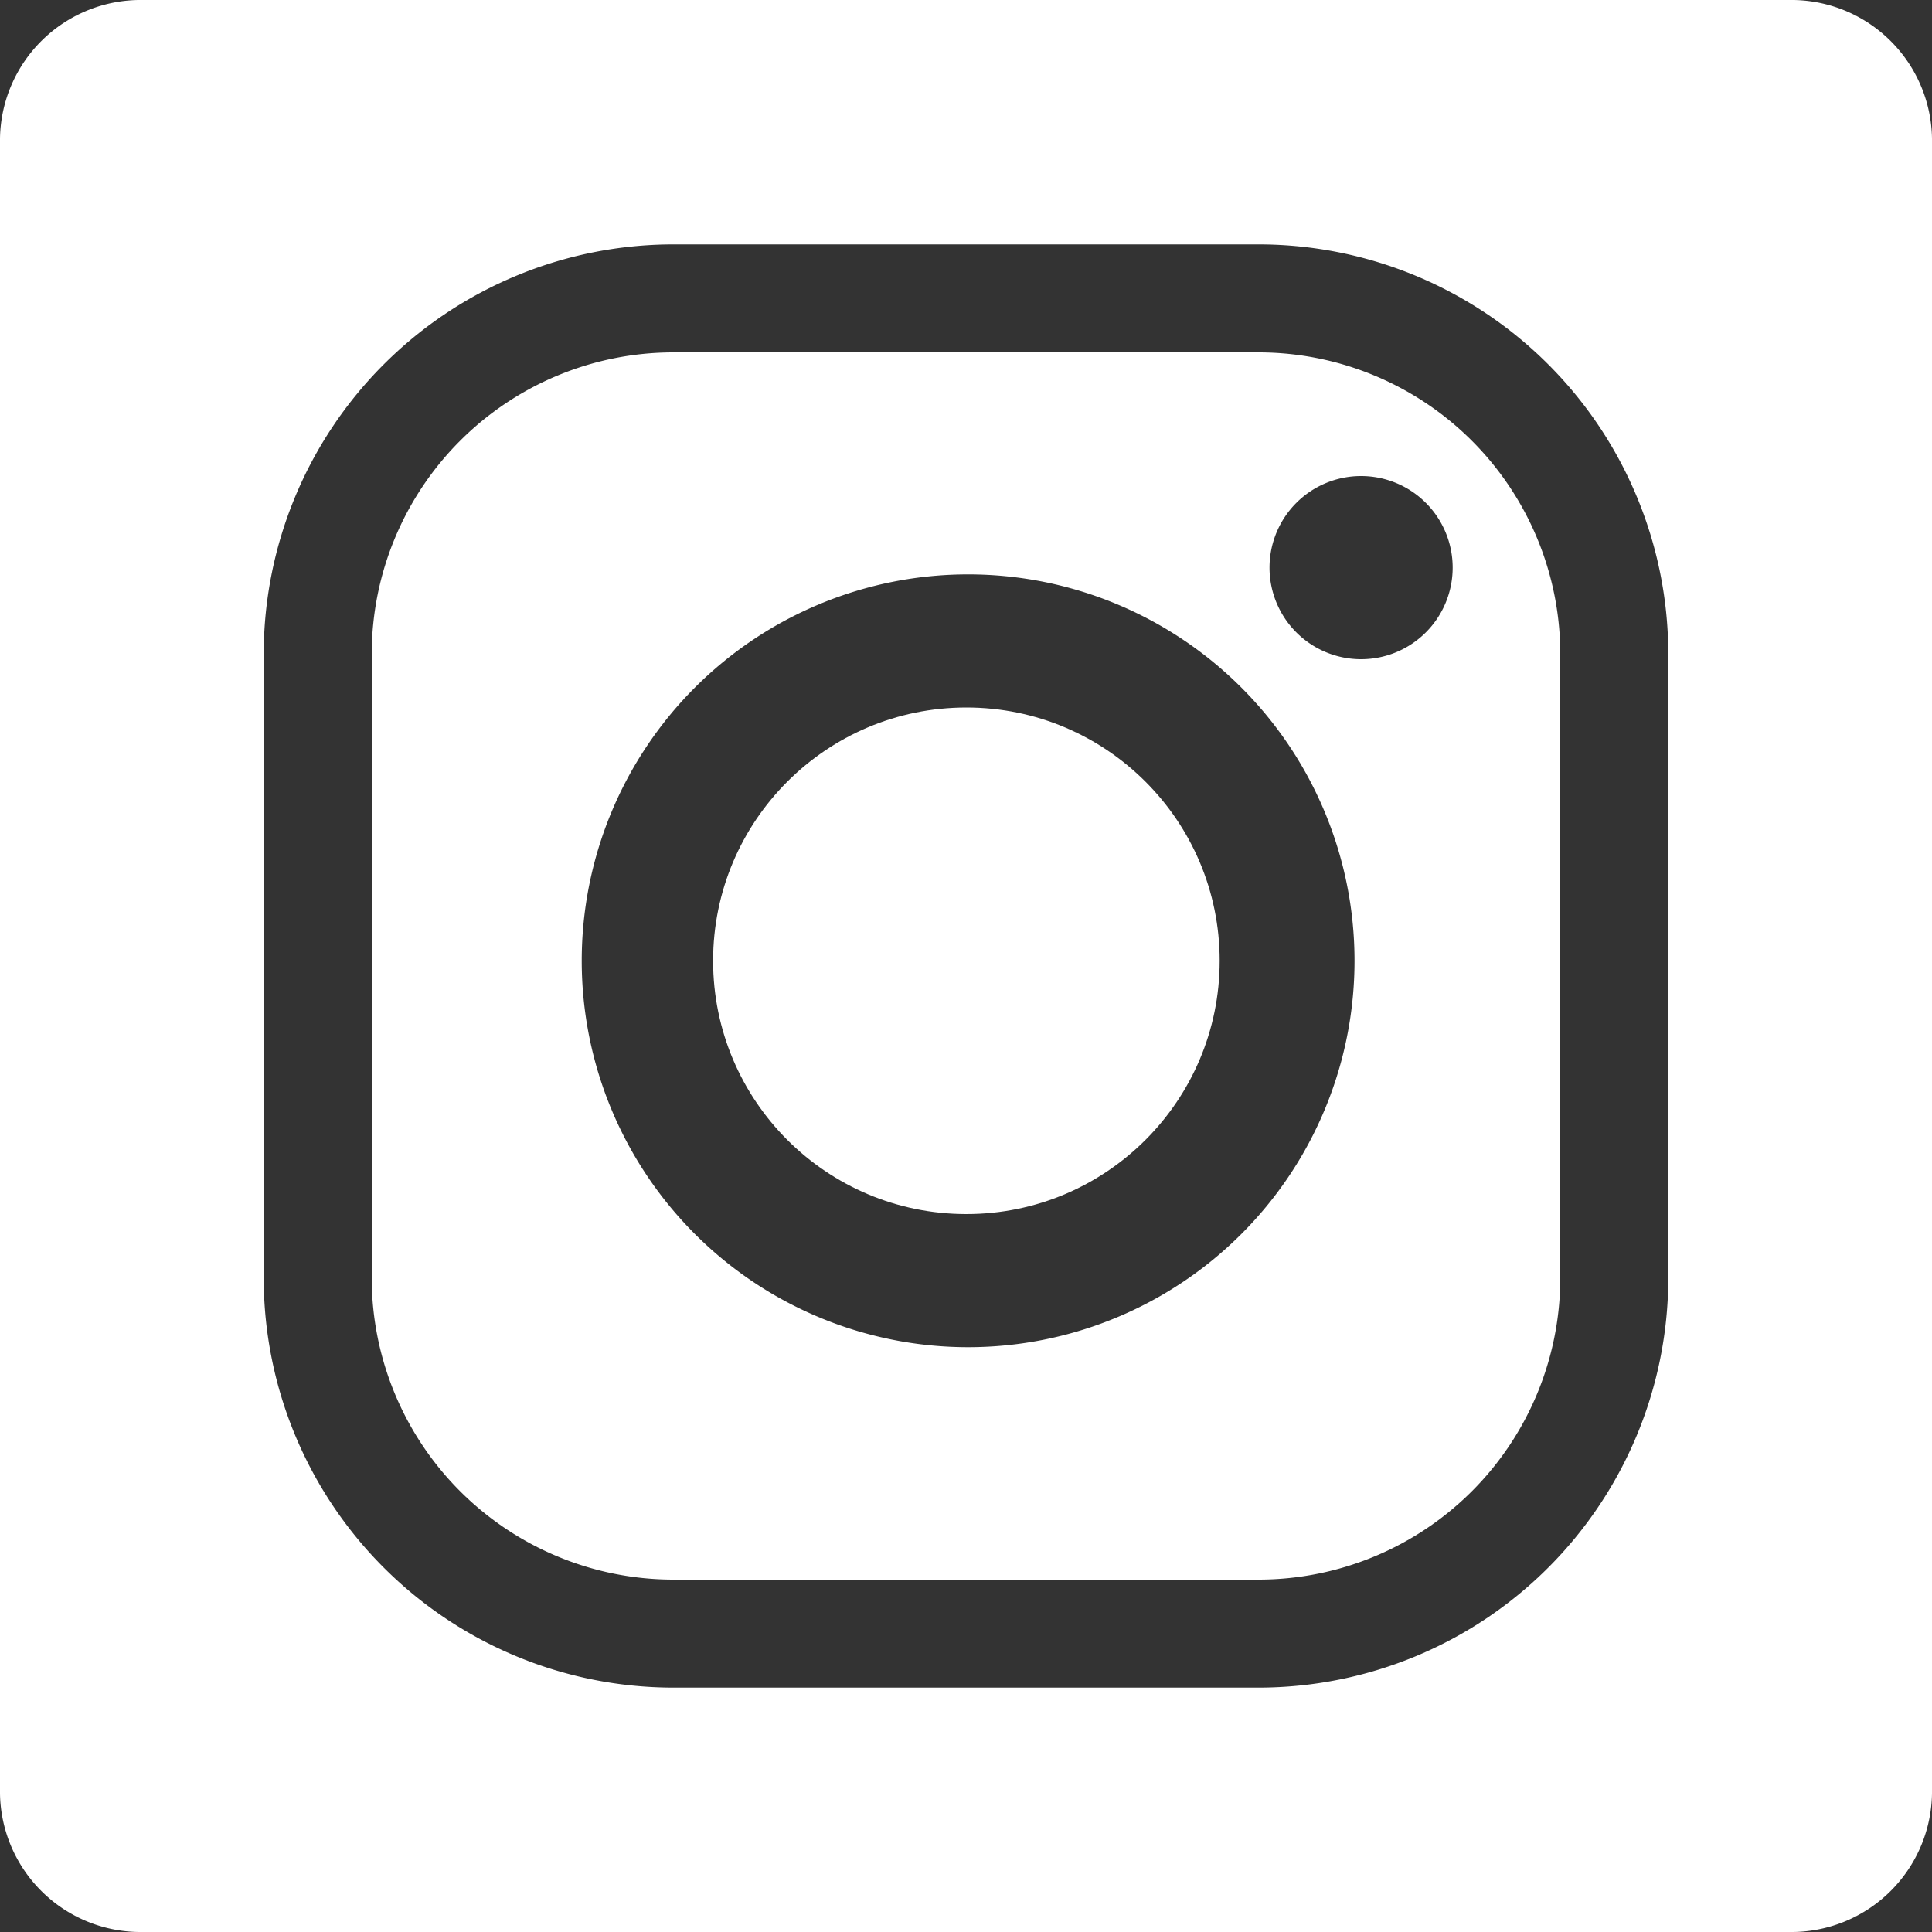 <svg xmlns="http://www.w3.org/2000/svg" viewBox="0 0 100 100"><rect x="0" y="0" width="100" height="100" fill="#333333" stroke="none"/><defs><style>.cls-1{fill:#fff;}.cls-2{fill:none;}</style></defs><title>Asset 1</title><g id="Layer_2" data-name="Layer 2"><g id="Layer_1-2" data-name="Layer 1"><circle class="cls-1" cx="50.02" cy="49.73" r="13.11"/><path class="cls-1" d="M65.2,18.24H34.8A15.62,15.62,0,0,0,19.24,33.8V66.2A15.62,15.62,0,0,0,34.8,81.76H65.2A15.62,15.62,0,0,0,80.76,66.2V33.8A15.62,15.62,0,0,0,65.2,18.24ZM50.11,69.73a20,20,0,1,1,20-20A20,20,0,0,1,50.11,69.73ZM70.45,34.12a4.74,4.74,0,1,1,4.74-4.74A4.74,4.74,0,0,1,70.45,34.12Z"/><path class="cls-1" d="M92.61,0H7.39A7.28,7.28,0,0,0,0,7.16V92.84A7.28,7.28,0,0,0,7.39,100H92.61A7.28,7.28,0,0,0,100,92.84V7.16A7.28,7.28,0,0,0,92.61,0ZM86.35,66.2A21.21,21.21,0,0,1,65.2,87.35H34.8A21.21,21.21,0,0,1,13.65,66.2V33.8A21.21,21.21,0,0,1,34.8,12.65H65.2A21.21,21.21,0,0,1,86.35,33.8Z"/><path class="cls-2" d="M65.2,12.65H34.8A21.21,21.21,0,0,0,13.65,33.8V66.2A21.21,21.21,0,0,0,34.8,87.35H65.2A21.21,21.21,0,0,0,86.35,66.2V33.8A21.21,21.21,0,0,0,65.2,12.65ZM80.76,66.2A15.62,15.62,0,0,1,65.2,81.76H34.8A15.62,15.62,0,0,1,19.24,66.2V33.8A15.62,15.62,0,0,1,34.8,18.24H65.2A15.62,15.62,0,0,1,80.76,33.8Z"/><path class="cls-2" d="M50.11,29.69a20,20,0,1,0,20,20A20,20,0,0,0,50.11,29.69ZM50,62.84A13.11,13.11,0,1,1,63.12,49.73,13.11,13.11,0,0,1,50,62.84Z"/><circle class="cls-2" cx="70.45" cy="29.38" r="4.74"/></g></g></svg>